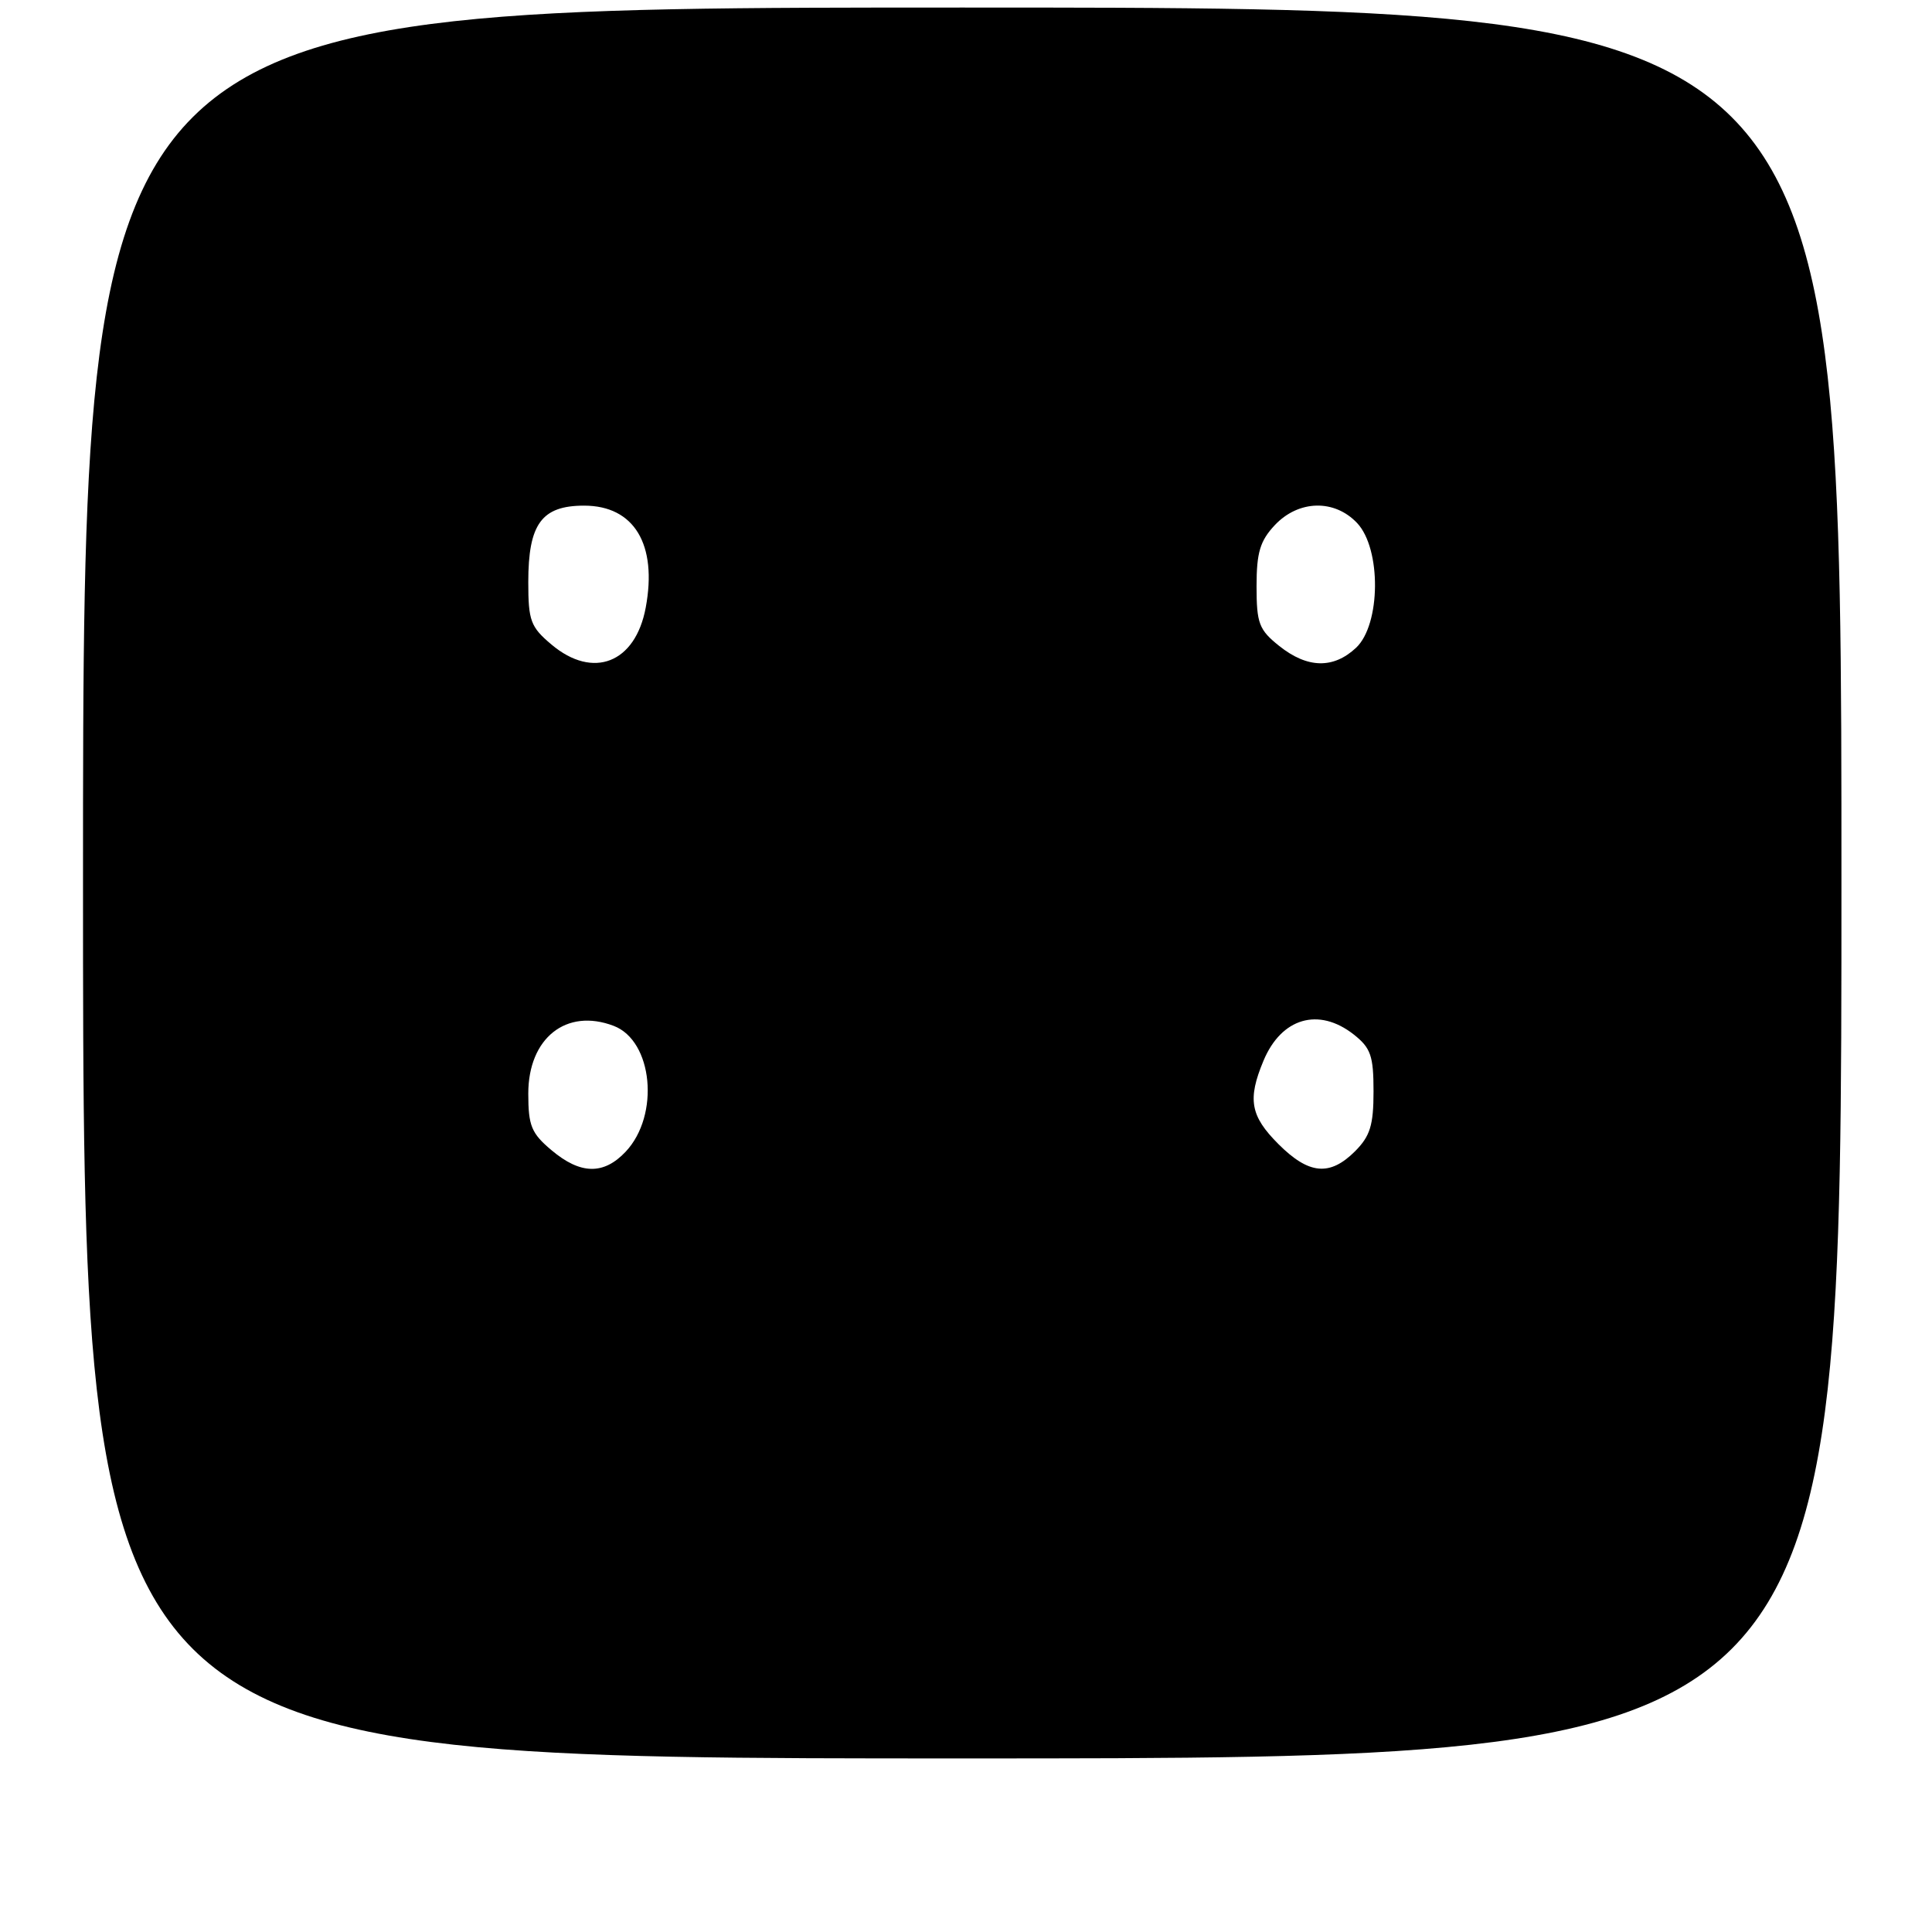 <?xml version="1.0" encoding="UTF-8" standalone="no"?>
<!DOCTYPE svg PUBLIC "-//W3C//DTD SVG 1.1//EN" "http://www.w3.org/Graphics/SVG/1.1/DTD/svg11.dtd" >
<svg xmlns="http://www.w3.org/2000/svg" xmlns:xlink="http://www.w3.org/1999/xlink" version="1.1" viewBox="0 0 256 256">
 <g >
 <path fill="currentColor"
d=" M 244.00 117.00 C 244.00 1.00 244.00 1.00 127.50 1.00 C 11.00 1.00 11.00 1.00 11.00 117.00 C 11.00 233.00 11.00 233.00 127.50 233.00 C 244.00 233.00 244.00 233.00 244.00 117.00 Z  M 73.08 152.41 C 70.41 150.17 70.00 149.17 70.00 144.91 C 70.00 137.55 75.04 133.54 81.31 135.93 C 86.51 137.90 87.46 147.76 82.91 152.60 C 79.99 155.70 76.91 155.64 73.08 152.41 Z  M 169.40 151.60 C 165.67 147.87 165.28 145.67 167.42 140.55 C 169.79 134.87 174.73 133.43 179.37 137.07 C 181.64 138.86 182.00 139.90 182.00 144.62 C 182.00 149.10 181.55 150.54 179.55 152.55 C 176.20 155.89 173.43 155.63 169.40 151.60 Z  M 73.08 85.41 C 70.31 83.08 70.00 82.26 70.00 77.13 C 70.00 69.42 71.77 67.00 77.40 67.00 C 84.03 67.00 87.13 72.14 85.56 80.52 C 84.19 87.86 78.59 90.05 73.08 85.41 Z  M 169.50 85.59 C 166.82 83.45 166.50 82.60 166.50 77.68 C 166.50 73.22 166.96 71.67 168.92 69.58 C 172.07 66.24 176.82 66.12 179.83 69.31 C 183.05 72.74 182.96 82.75 179.69 85.83 C 176.68 88.65 173.23 88.57 169.50 85.59 Z "/>
</g>
</svg>